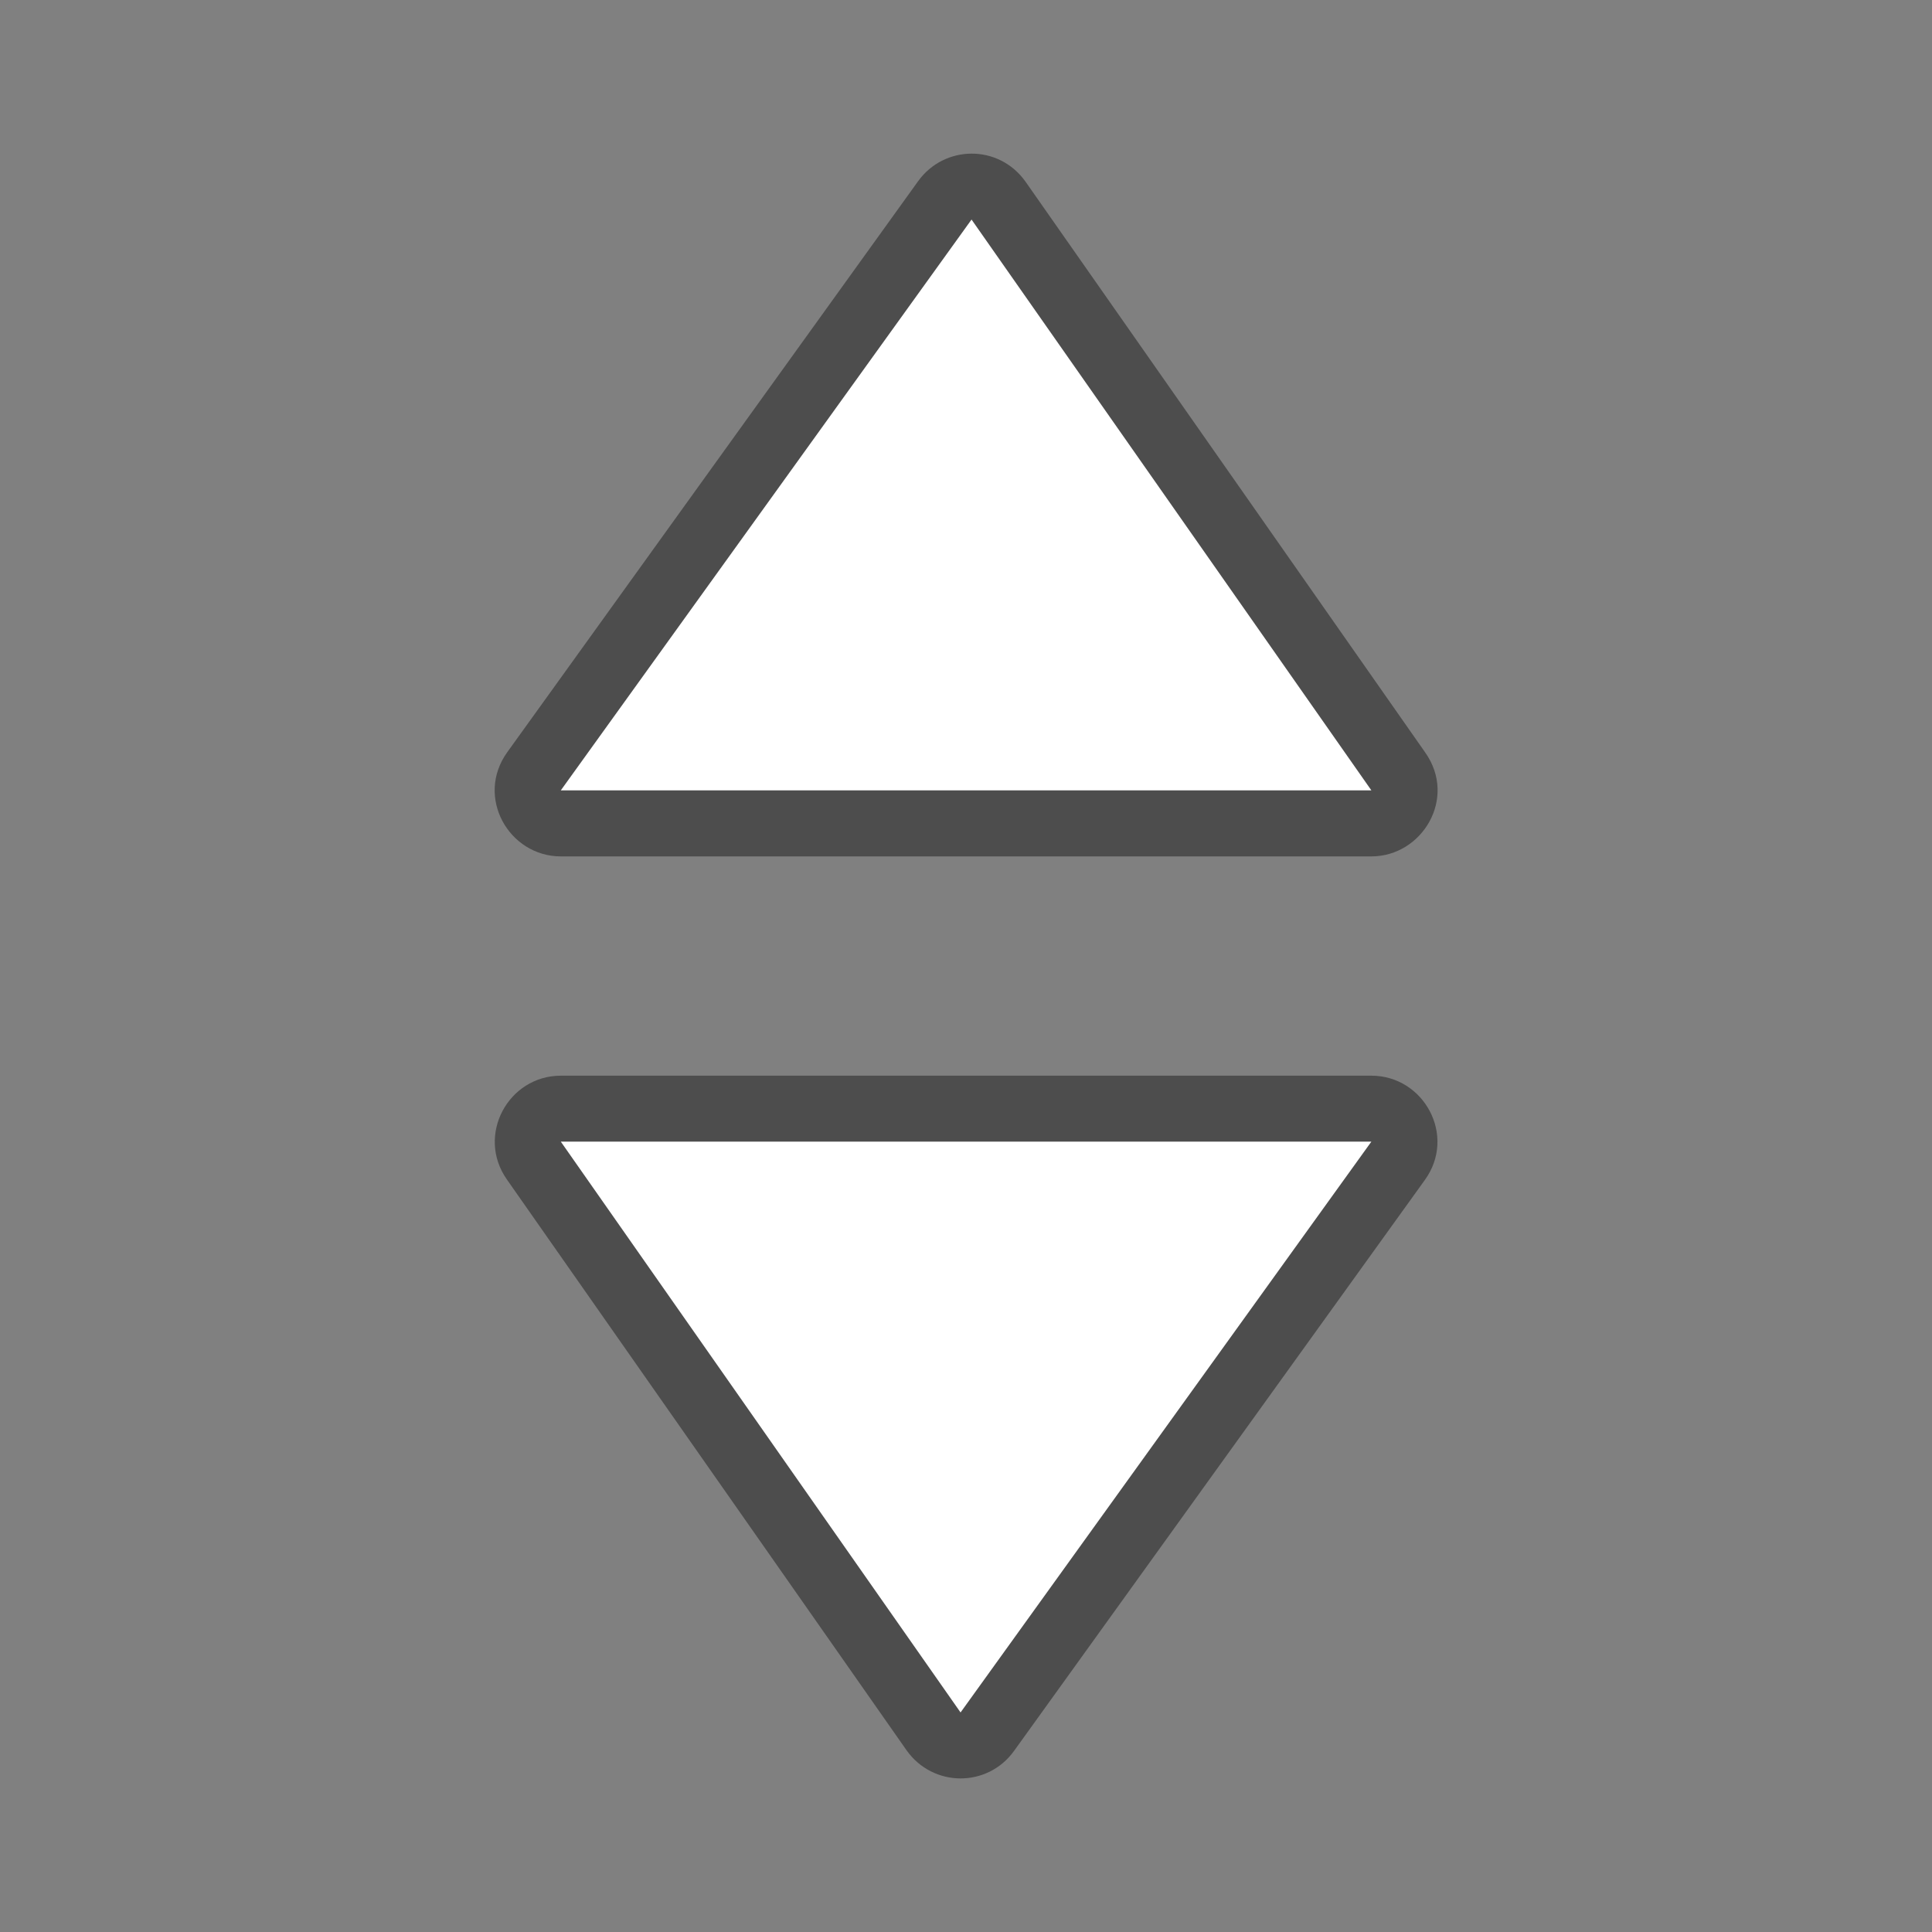 <?xml version="1.0" encoding="UTF-8"?>
<!DOCTYPE svg PUBLIC "-//W3C//DTD SVG 1.1 Tiny//EN" "http://www.w3.org/Graphics/SVG/1.1/DTD/svg11-tiny.dtd">
<svg baseProfile="tiny" height="22px" version="1.1" viewBox="0 0 22 22" width="22px" x="0px" xmlns="http://www.w3.org/2000/svg" xmlns:xlink="http://www.w3.org/1999/xlink" y="0px">
<rect x="0" y="0" width="22" height="22" fill="#808080" stroke="none"/>
<g>
<rect fill="none" height="22" width="22"/>
<path d="M6.387,9.752h9.229c0.578,0,0.98-0.662,0.614-1.182l-4.552-6.501c-0.309-0.434-0.929-0.416-1.223-0.006   l-4.677,6.5C5.408,9.074,5.794,9.752,6.387,9.752z M15.616,12.249H6.387c-0.6,0-0.968,0.679-0.615,1.182l4.552,6.501   c0.301,0.423,0.921,0.426,1.223,0.006l4.677-6.5C16.59,12.933,16.215,12.249,15.616,12.249z" fill-opacity="0.4" stroke-opacity="0.4"/>
<path d="M10.938,19.5l4.678-6.5h-9.23L10.938,19.5z M11.063,2.5L6.386,9h9.23L11.063,2.5z" fill="#FFFFFF"/>
</g>
</svg>
